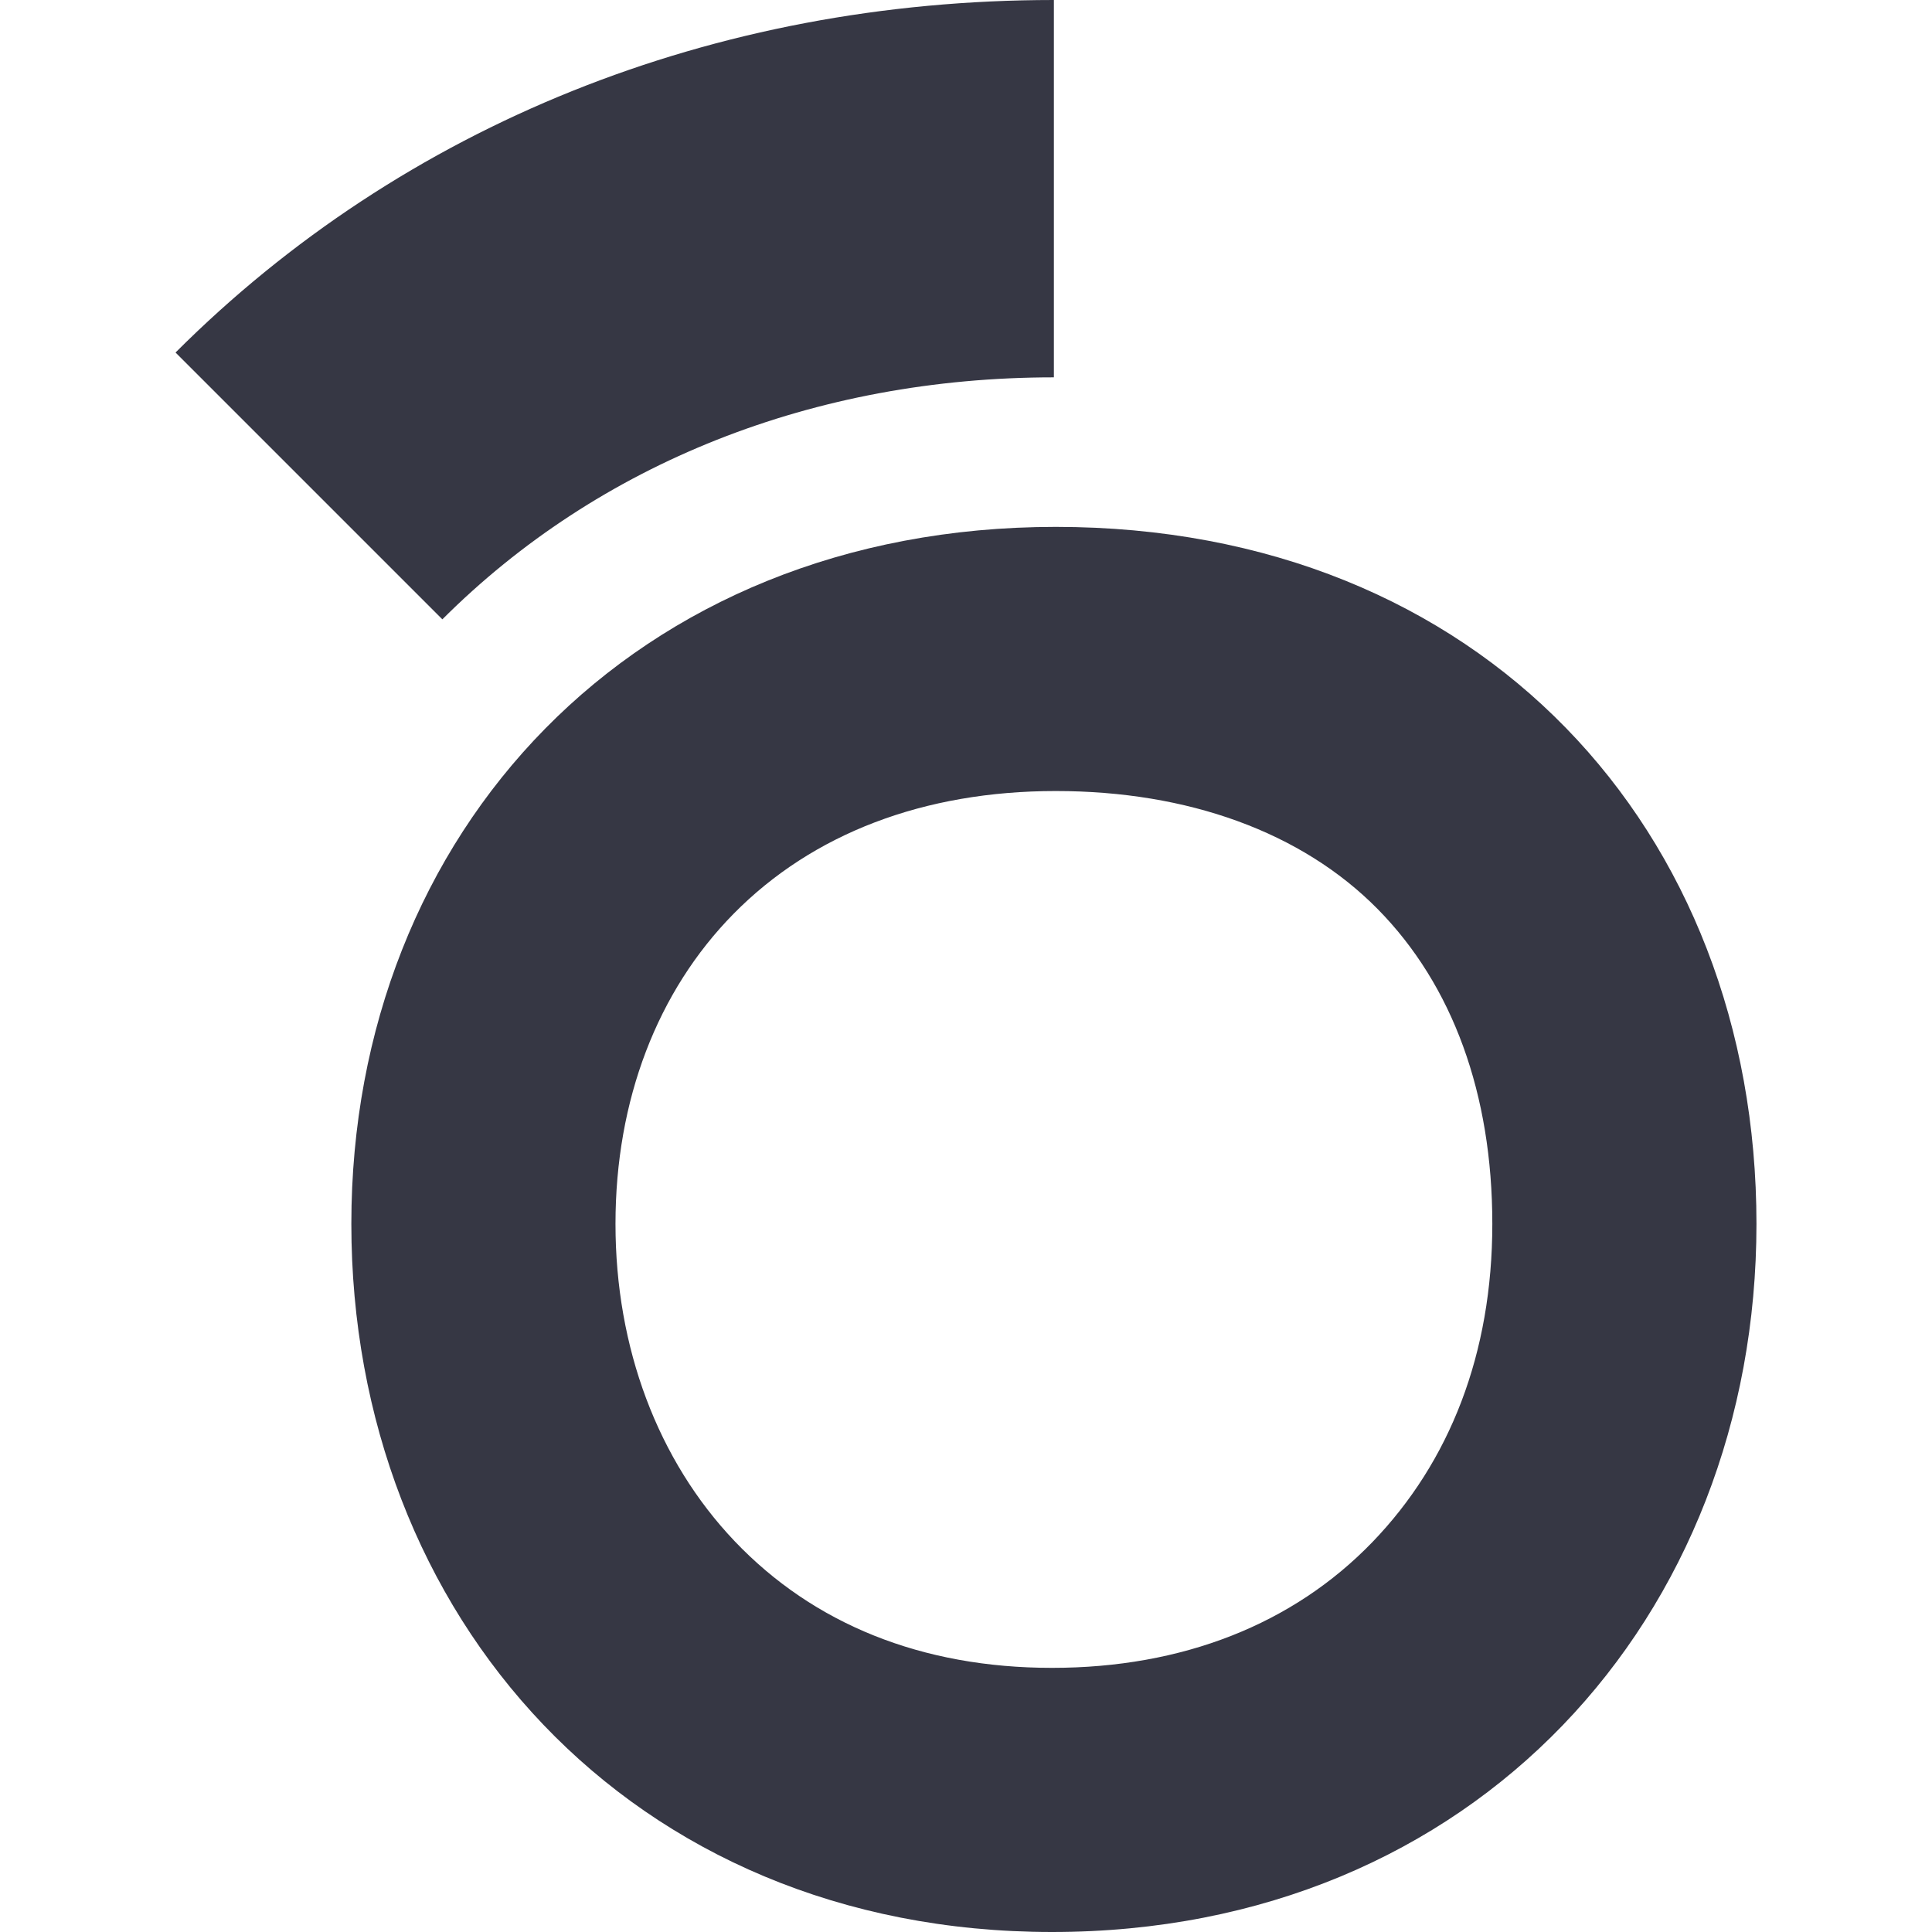 <?xml version="1.0" encoding="UTF-8"?><svg id="a" xmlns="http://www.w3.org/2000/svg" viewBox="0 0 512 512"><defs><style>.b{fill:#363744;}</style></defs><path class="b" d="M279.79,139.63c-111.91,0-186.68,80.99-186.68,184.7s73.78,187.67,185.69,187.67,186.68-83.46,186.68-187.67-72.79-184.7-185.69-184.7Zm83.93,269.02c-21.04,21.81-50.4,33.35-84.92,33.35s-63.2-11.61-84.11-33.57c-20.37-21.4-31.58-51.26-31.58-84.09s11.1-61.65,31.27-82.15c20.96-21.3,50.49-32.56,85.41-32.56s65.14,10.82,85.33,31.3c19.86,20.15,30.36,48.99,30.36,83.4s-11.28,63.08-31.76,84.32Z"/><path class="b" d="M117.23,164.13c41.42-41.37,98.57-64.13,162.06-64.13V0h0c-90.23,0-172.47,33.15-232.77,93.42l70.71,70.71Z"/></svg>